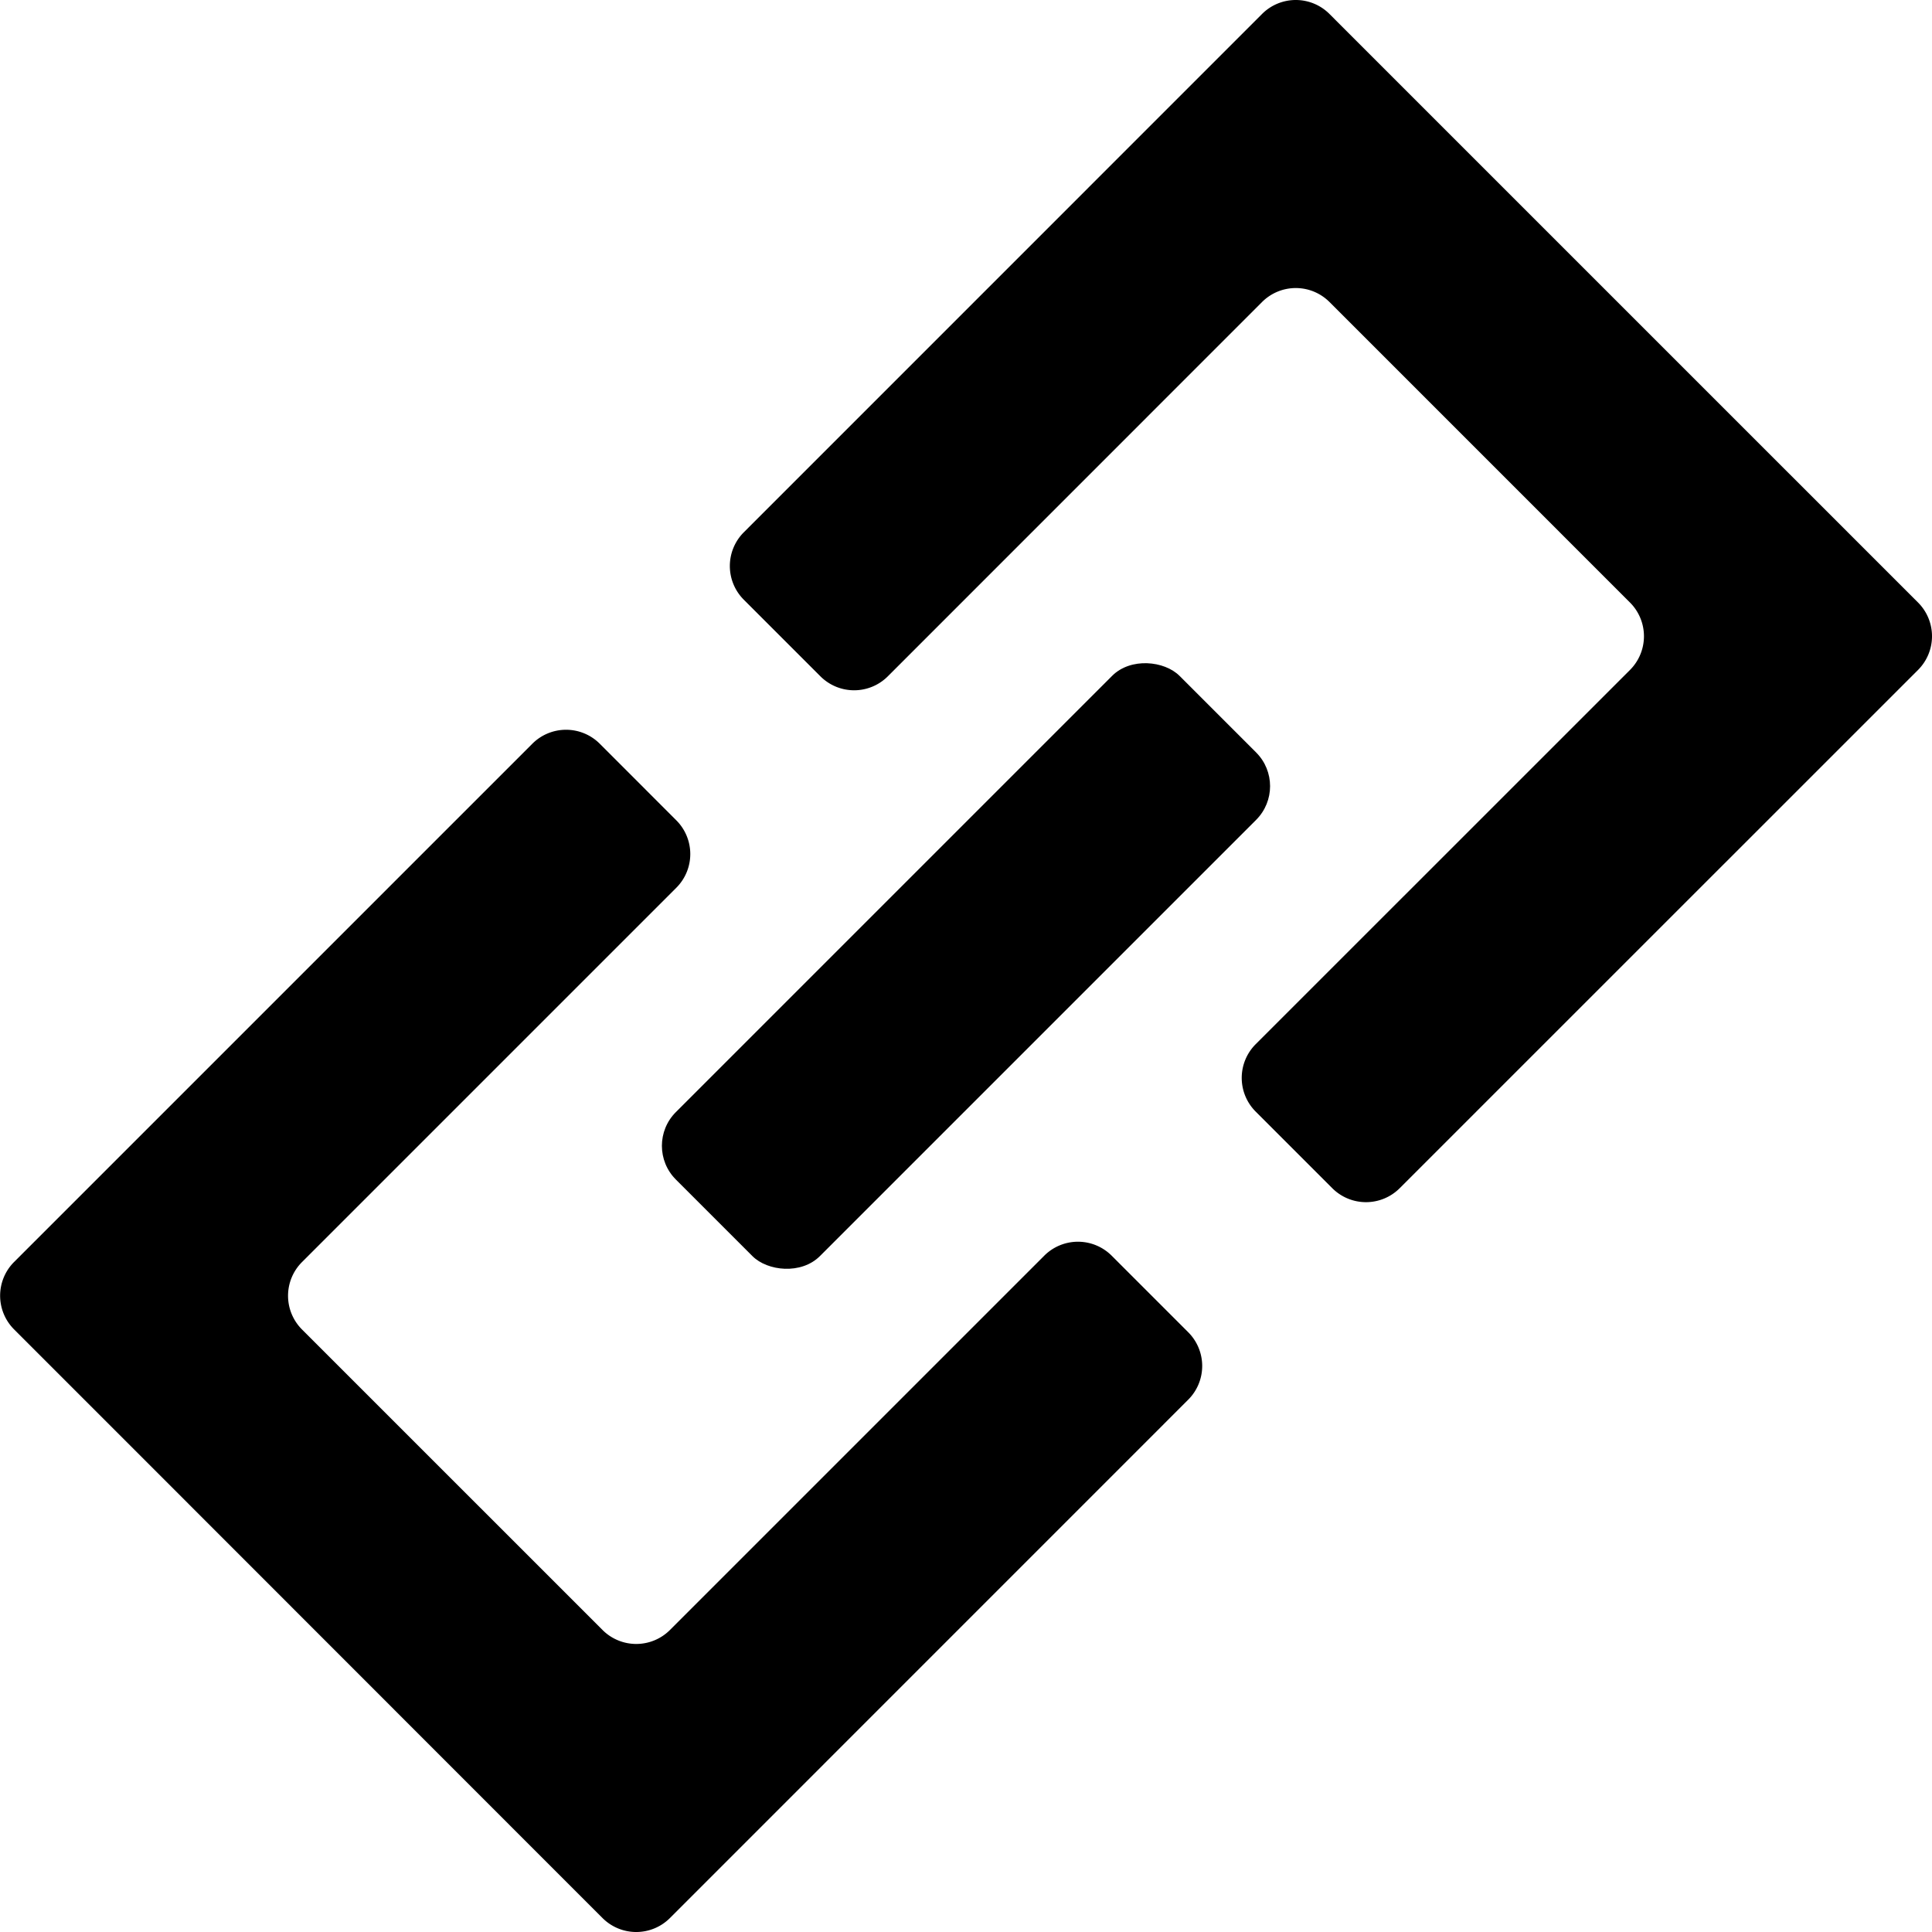 <svg xmlns="http://www.w3.org/2000/svg" viewBox="0 0 1256.31 1256.31"><g id="Layer_2" data-name="Layer 2"><g id="copy_link" data-name="copy link"><rect x="396.56" y="561.93" width="463.18" height="132.44" rx="31.01" transform="translate(-260.19 628.15) rotate(-45)"/><path d="M1247.23,391.79l-71.73-71.72h0L936.24,80.82h0L864.51,9.08a31,31,0,0,0-43.84,0l-337,337.05a31,31,0,0,0,0,43.84l49.81,49.81a31,31,0,0,0,43.85,0L820.67,196.39a31,31,0,0,1,43.85,0l195.4,195.41a31,31,0,0,1,0,43.85L816.53,679a31,31,0,0,0,0,43.84l49.8,49.8a31,31,0,0,0,43.85,0l337.05-337A31,31,0,0,0,1247.23,391.79Z"/><path d="M772.68,866.33l-49.8-49.8a31,31,0,0,0-43.84,0L435.65,1059.92a31,31,0,0,1-43.85,0L196.39,864.52a31,31,0,0,1,0-43.85L439.78,577.28a31,31,0,0,0,0-43.85L390,483.62a31,31,0,0,0-43.84,0l-337,337a31,31,0,0,0,0,43.84l71.73,71.74h0L320.07,1175.5h0l71.72,71.73a31,31,0,0,0,43.85,0l337-337.05A31,31,0,0,0,772.68,866.33Z"/></g></g></svg>